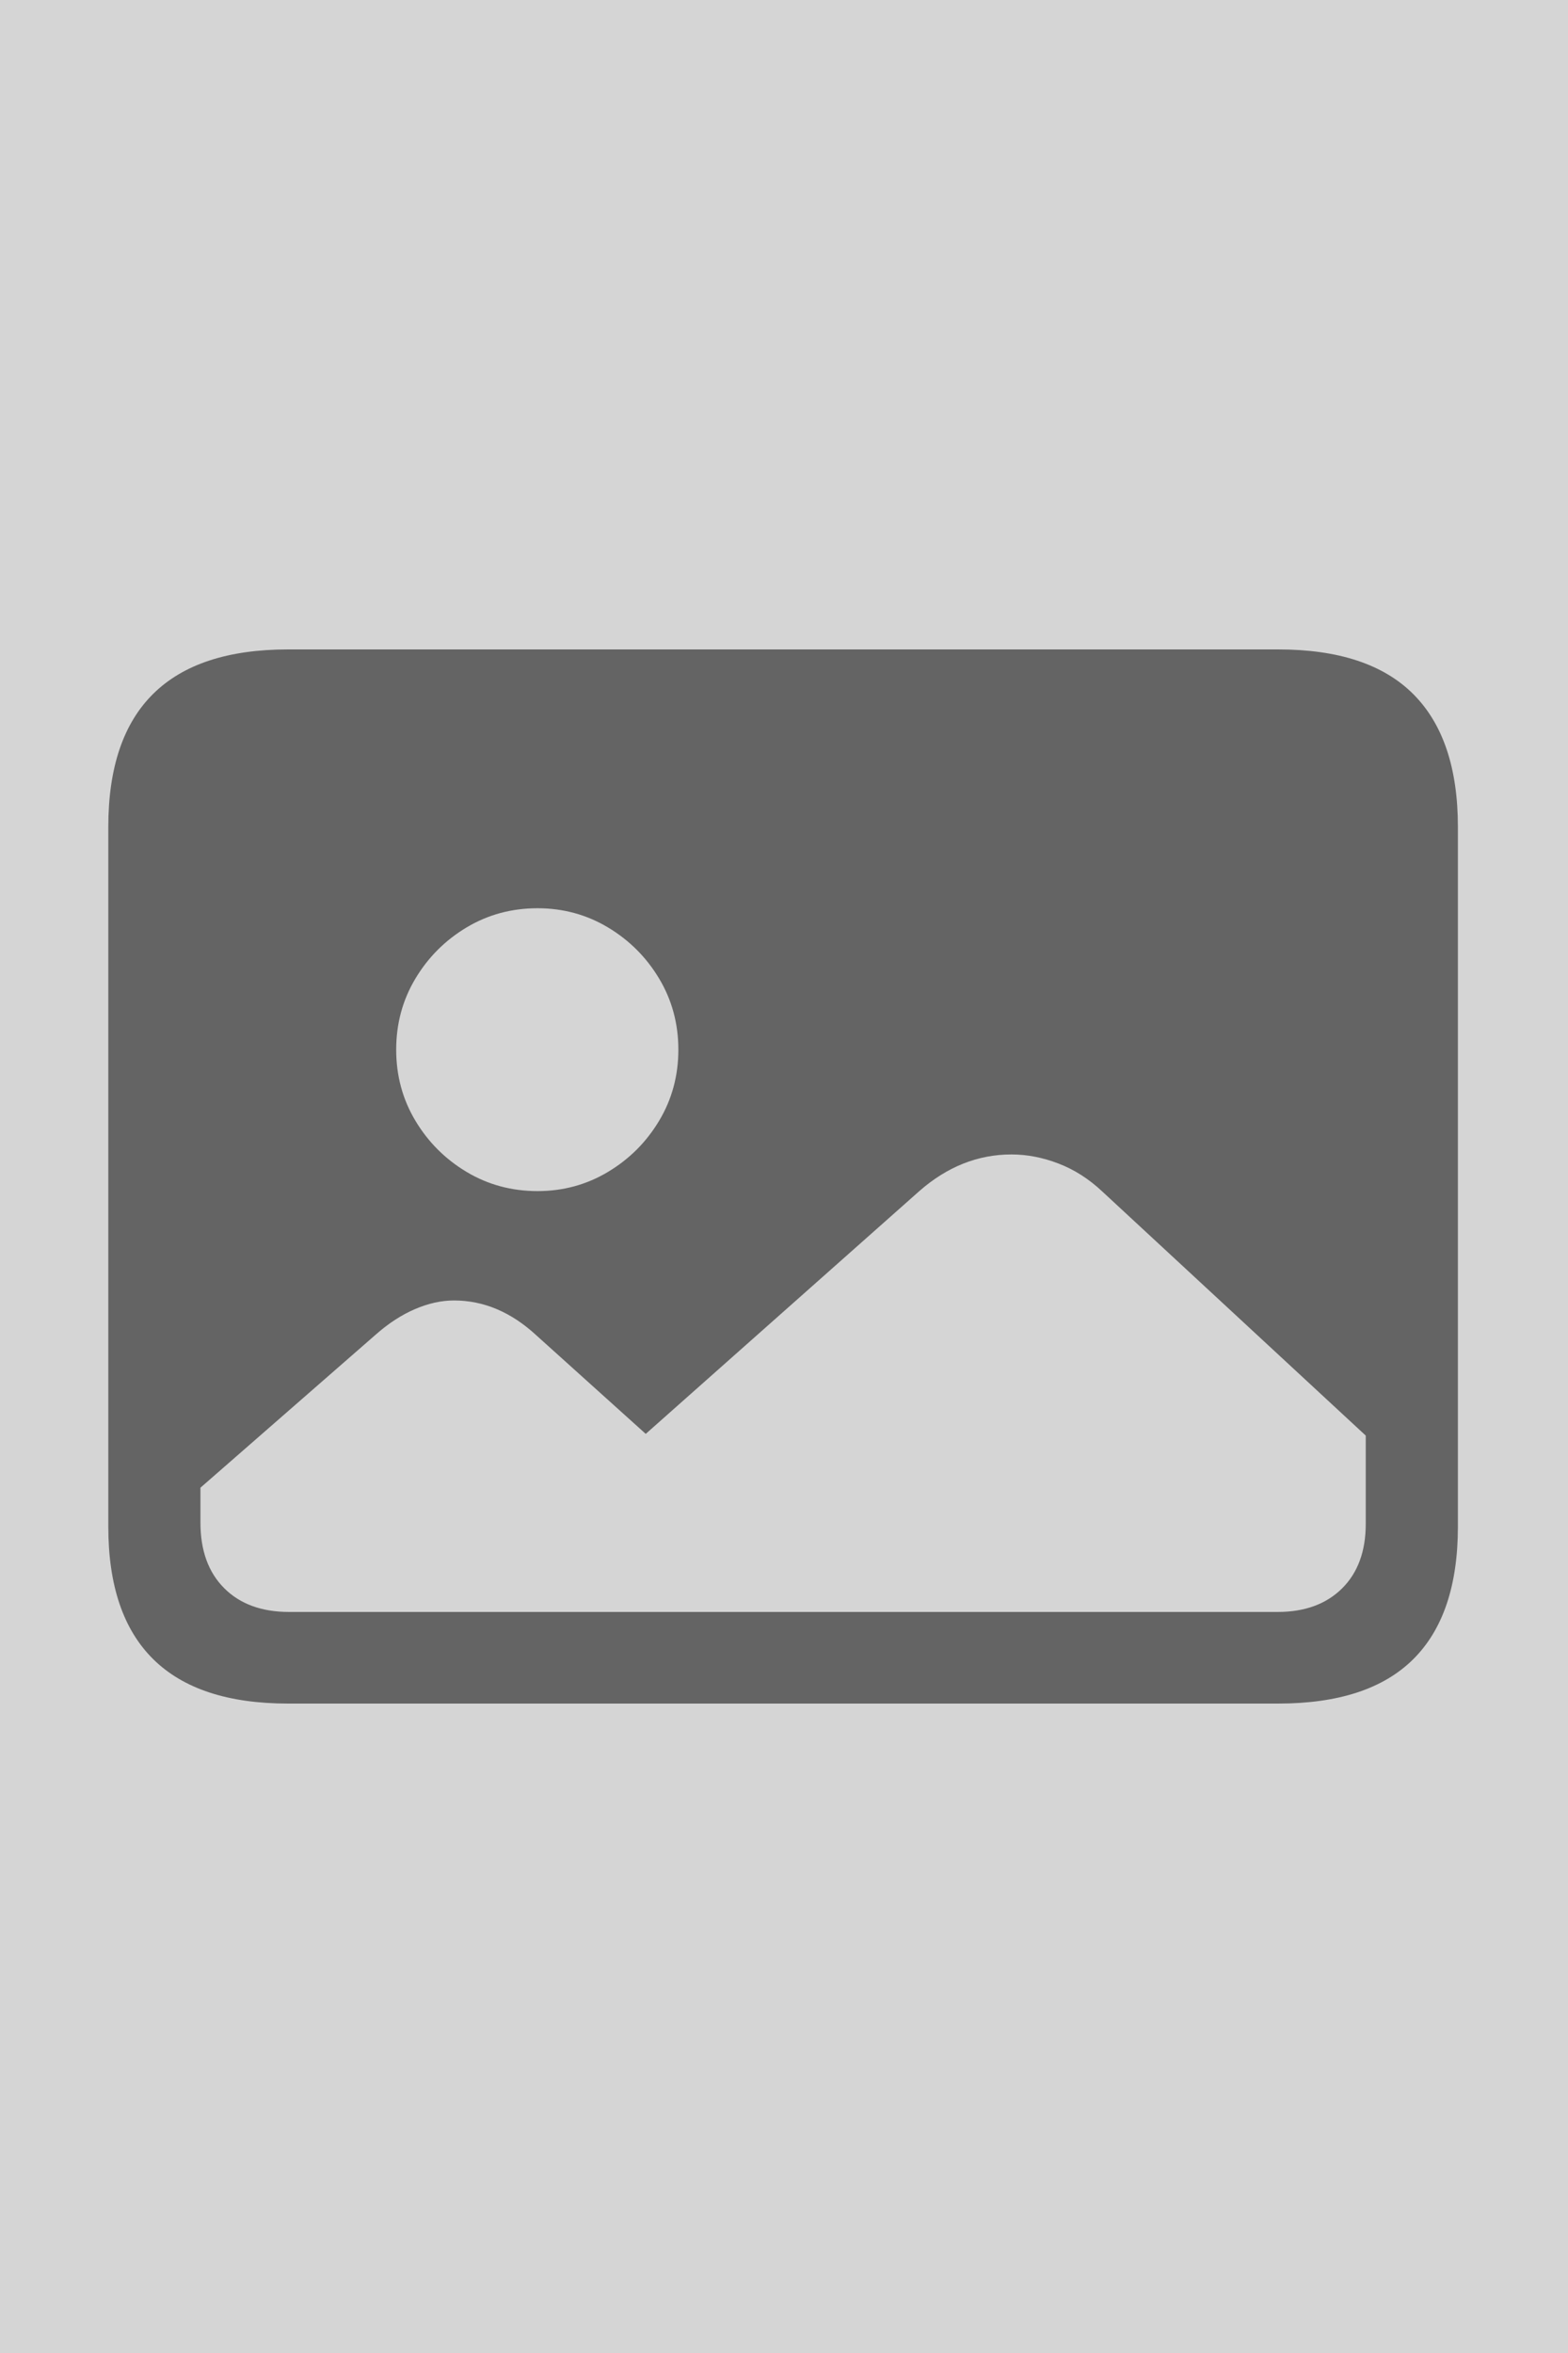<?xml version="1.0" encoding="UTF-8"?>
<!-- Generated by Pixelmator Pro 3.2.2 -->
<svg width="500" height="750" viewBox="0 0 500 750" xmlns="http://www.w3.org/2000/svg" xmlns:xlink="http://www.w3.org/1999/xlink">
	<path id="Rettangolo" fill="#d5d5d5" fill-rule="evenodd" stroke="none" d="M 0 750 L 500 750 L 500 0 L 0 0 Z"/>
	<path id="frame" fill="#646464" fill-rule="evenodd" stroke="none" d="M 92.207 513.799 C 83.446 513.799 76.541 511.274 71.492 506.224 C 66.443 501.175 63.918 494.209 63.918 485.327 L 63.918 474.194 L 119.948 425.281 C 123.963 421.753 128.1 419.076 132.359 417.251 C 136.618 415.426 140.754 414.513 144.769 414.513 C 154.26 414.513 163.02 418.224 171.051 425.646 L 205.91 457.038 L 293.15 379.654 C 302.032 371.867 311.827 367.973 322.534 367.973 C 327.522 367.973 332.541 368.947 337.591 370.894 C 342.64 372.84 347.294 375.821 351.553 379.836 L 435.507 457.586 L 435.507 485.692 C 435.507 494.452 432.982 501.327 427.933 506.316 C 422.884 511.304 416.04 513.799 407.401 513.799 Z M 171.416 379.654 C 163.142 379.654 155.598 377.616 148.785 373.54 C 141.971 369.464 136.526 364.019 132.45 357.205 C 128.374 350.392 126.336 342.848 126.336 334.574 C 126.336 326.3 128.374 318.757 132.45 311.943 C 136.526 305.129 141.971 299.684 148.785 295.608 C 155.598 291.532 163.142 289.494 171.416 289.494 C 179.568 289.494 187.051 291.532 193.864 295.608 C 200.678 299.684 206.123 305.129 210.199 311.943 C 214.275 318.757 216.313 326.3 216.313 334.574 C 216.313 342.848 214.275 350.392 210.199 357.205 C 206.123 364.019 200.678 369.464 193.864 373.54 C 187.051 377.616 179.568 379.654 171.416 379.654 Z M 91.842 543 L 407.583 543 C 426.808 543 441.165 538.285 450.655 528.855 C 460.146 519.426 464.891 505.342 464.891 486.605 L 464.891 263.578 C 464.891 244.84 460.146 230.726 450.655 221.236 C 441.165 211.745 426.808 207 407.583 207 L 91.842 207 C 72.739 207 58.412 211.715 48.861 221.145 C 39.309 230.574 34.534 244.718 34.534 263.578 L 34.534 486.605 C 34.534 505.342 39.309 519.426 48.861 528.855 C 58.412 538.285 72.739 543 91.842 543 Z"/>
</svg>
